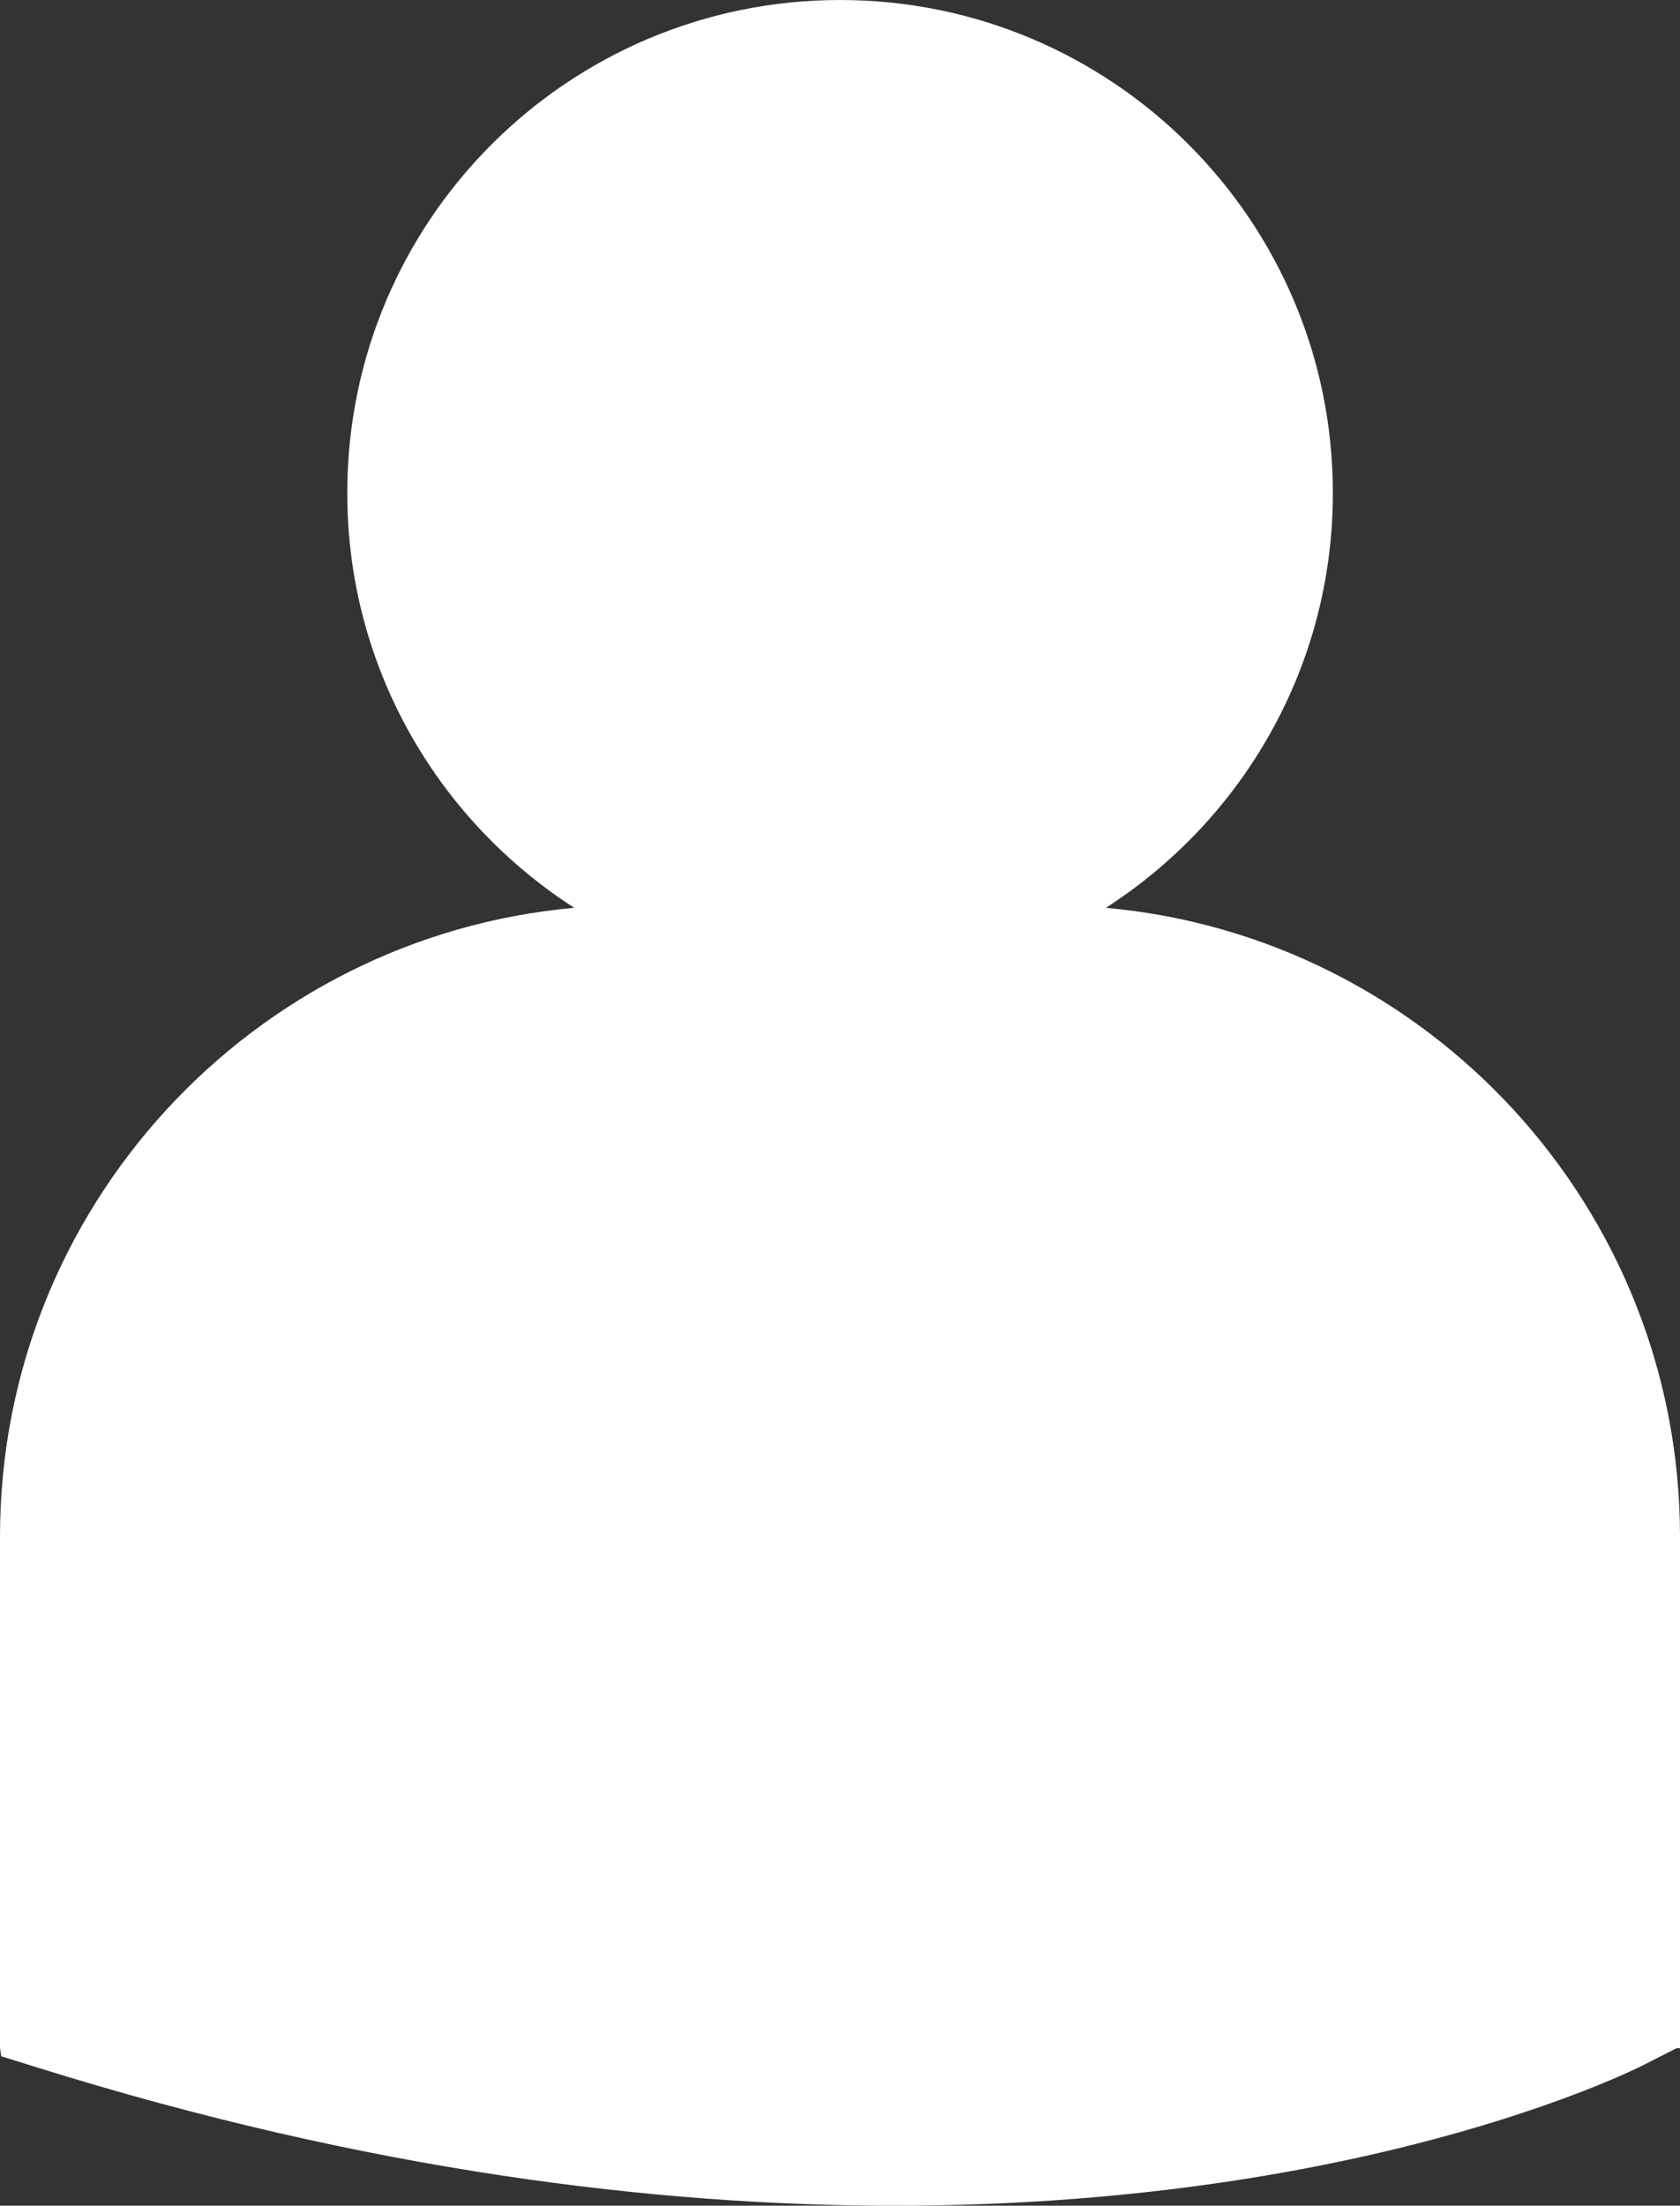 <?xml version="1.0" encoding="utf-8"?>
<!-- Generator: Adobe Illustrator 16.0.0, SVG Export Plug-In . SVG Version: 6.00 Build 0)  -->
<!DOCTYPE svg PUBLIC "-//W3C//DTD SVG 1.1//EN" "http://www.w3.org/Graphics/SVG/1.1/DTD/svg11.dtd">
<svg version="1.1" id="Layer_1" xmlns="http://www.w3.org/2000/svg" xmlns:xlink="http://www.w3.org/1999/xlink" x="0px" y="0px"
	 width="38.94px" height="51.098px" viewBox="0 0 38.94 51.098" enable-background="new 0 0 38.94 51.098" xml:space="preserve">
<rect x="0" y="0" width="38.94" height="51.098" fill="#333333" stroke="none"/>
<path fill="#FFFFFF" d="M25.632,21.031c3.162-2.033,5.262-5.572,5.262-9.609C30.894,5.113,25.779,0,19.472,0
	C13.163,0,8.049,5.113,8.049,11.422c0,4.037,2.099,7.576,5.262,9.609C5.86,21.697,0,27.973,0,35.594v11.855l0.03,0.188l0.817,0.254
	c7.694,2.404,14.382,3.207,19.886,3.207c10.748,0,16.978-3.066,17.363-3.26l0.764-0.389h0.08V35.594
	C38.94,27.975,33.082,21.699,25.632,21.031z"/>
</svg>
